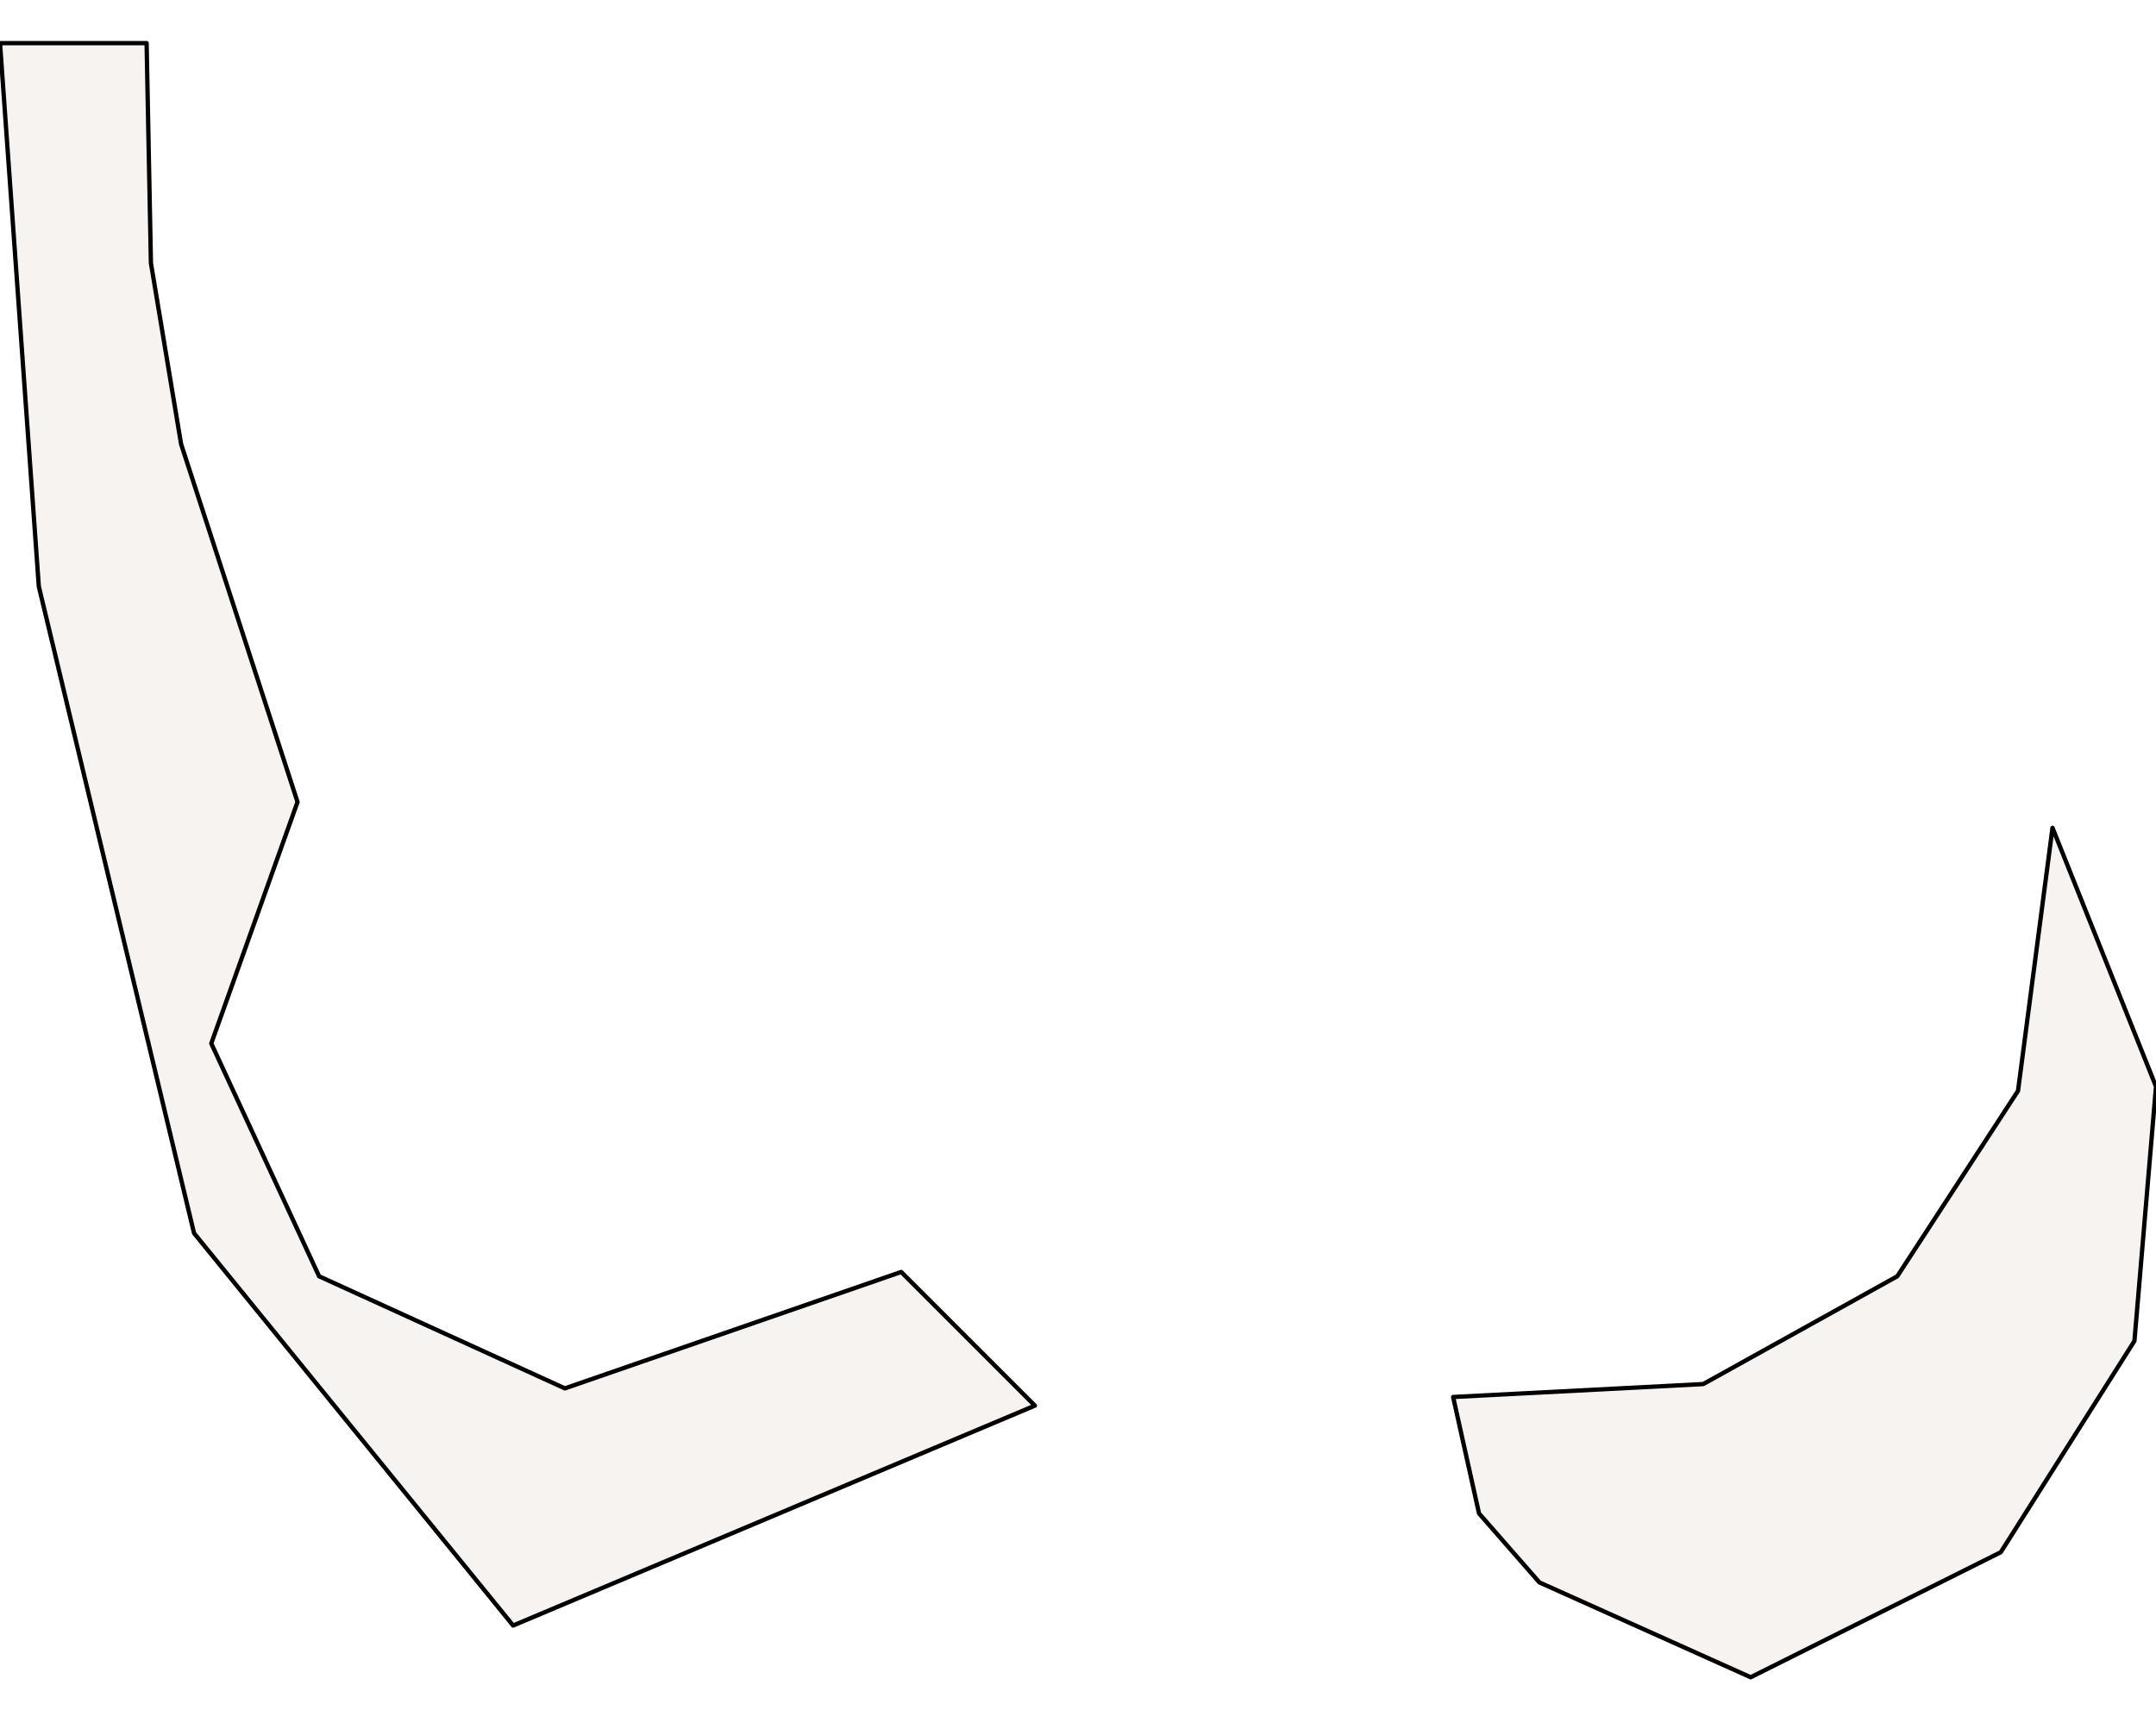 <?xml version="1.0" ?><!DOCTYPE svg  PUBLIC '-//W3C//DTD SVG 1.1//EN'  'http://www.w3.org/Graphics/SVG/1.1/DTD/svg11.dtd'><svg enable_background="new 0 0 500 401" height="401px" style="stroke-linejoin: round; stroke:#000; fill:#f6f3f0;" version="1.1" viewBox="0 0 500 401" width="500px" xmlns="http://www.w3.org/2000/svg" xmlns:xlink="http://www.w3.org/1999/xlink"><defs><style type="text/css"><![CDATA[path { fill-rule: evenodd; }
#context path { fill: #eee; stroke: #bbb; } ]]></style></defs><g id="admin1"><path d="M464,360L495,311L500,252L476,192L468,253L440,296L395,321L337,324L343,351L357,367L406,389Z " data-fips="CK00" data-hasc="" data-name="Cocos (Keeling) Islands" data-postal="" data-varname=""/><path d="M240,326L209,295L131,322L74,296L49,242L69,186L42,103L35,61L34,10L0,10L9,136L45,286L119,377Z " data-fips="CK00" data-hasc="" data-name="Cocos (Keeling) Islands" data-postal="" data-varname=""/></g></svg>